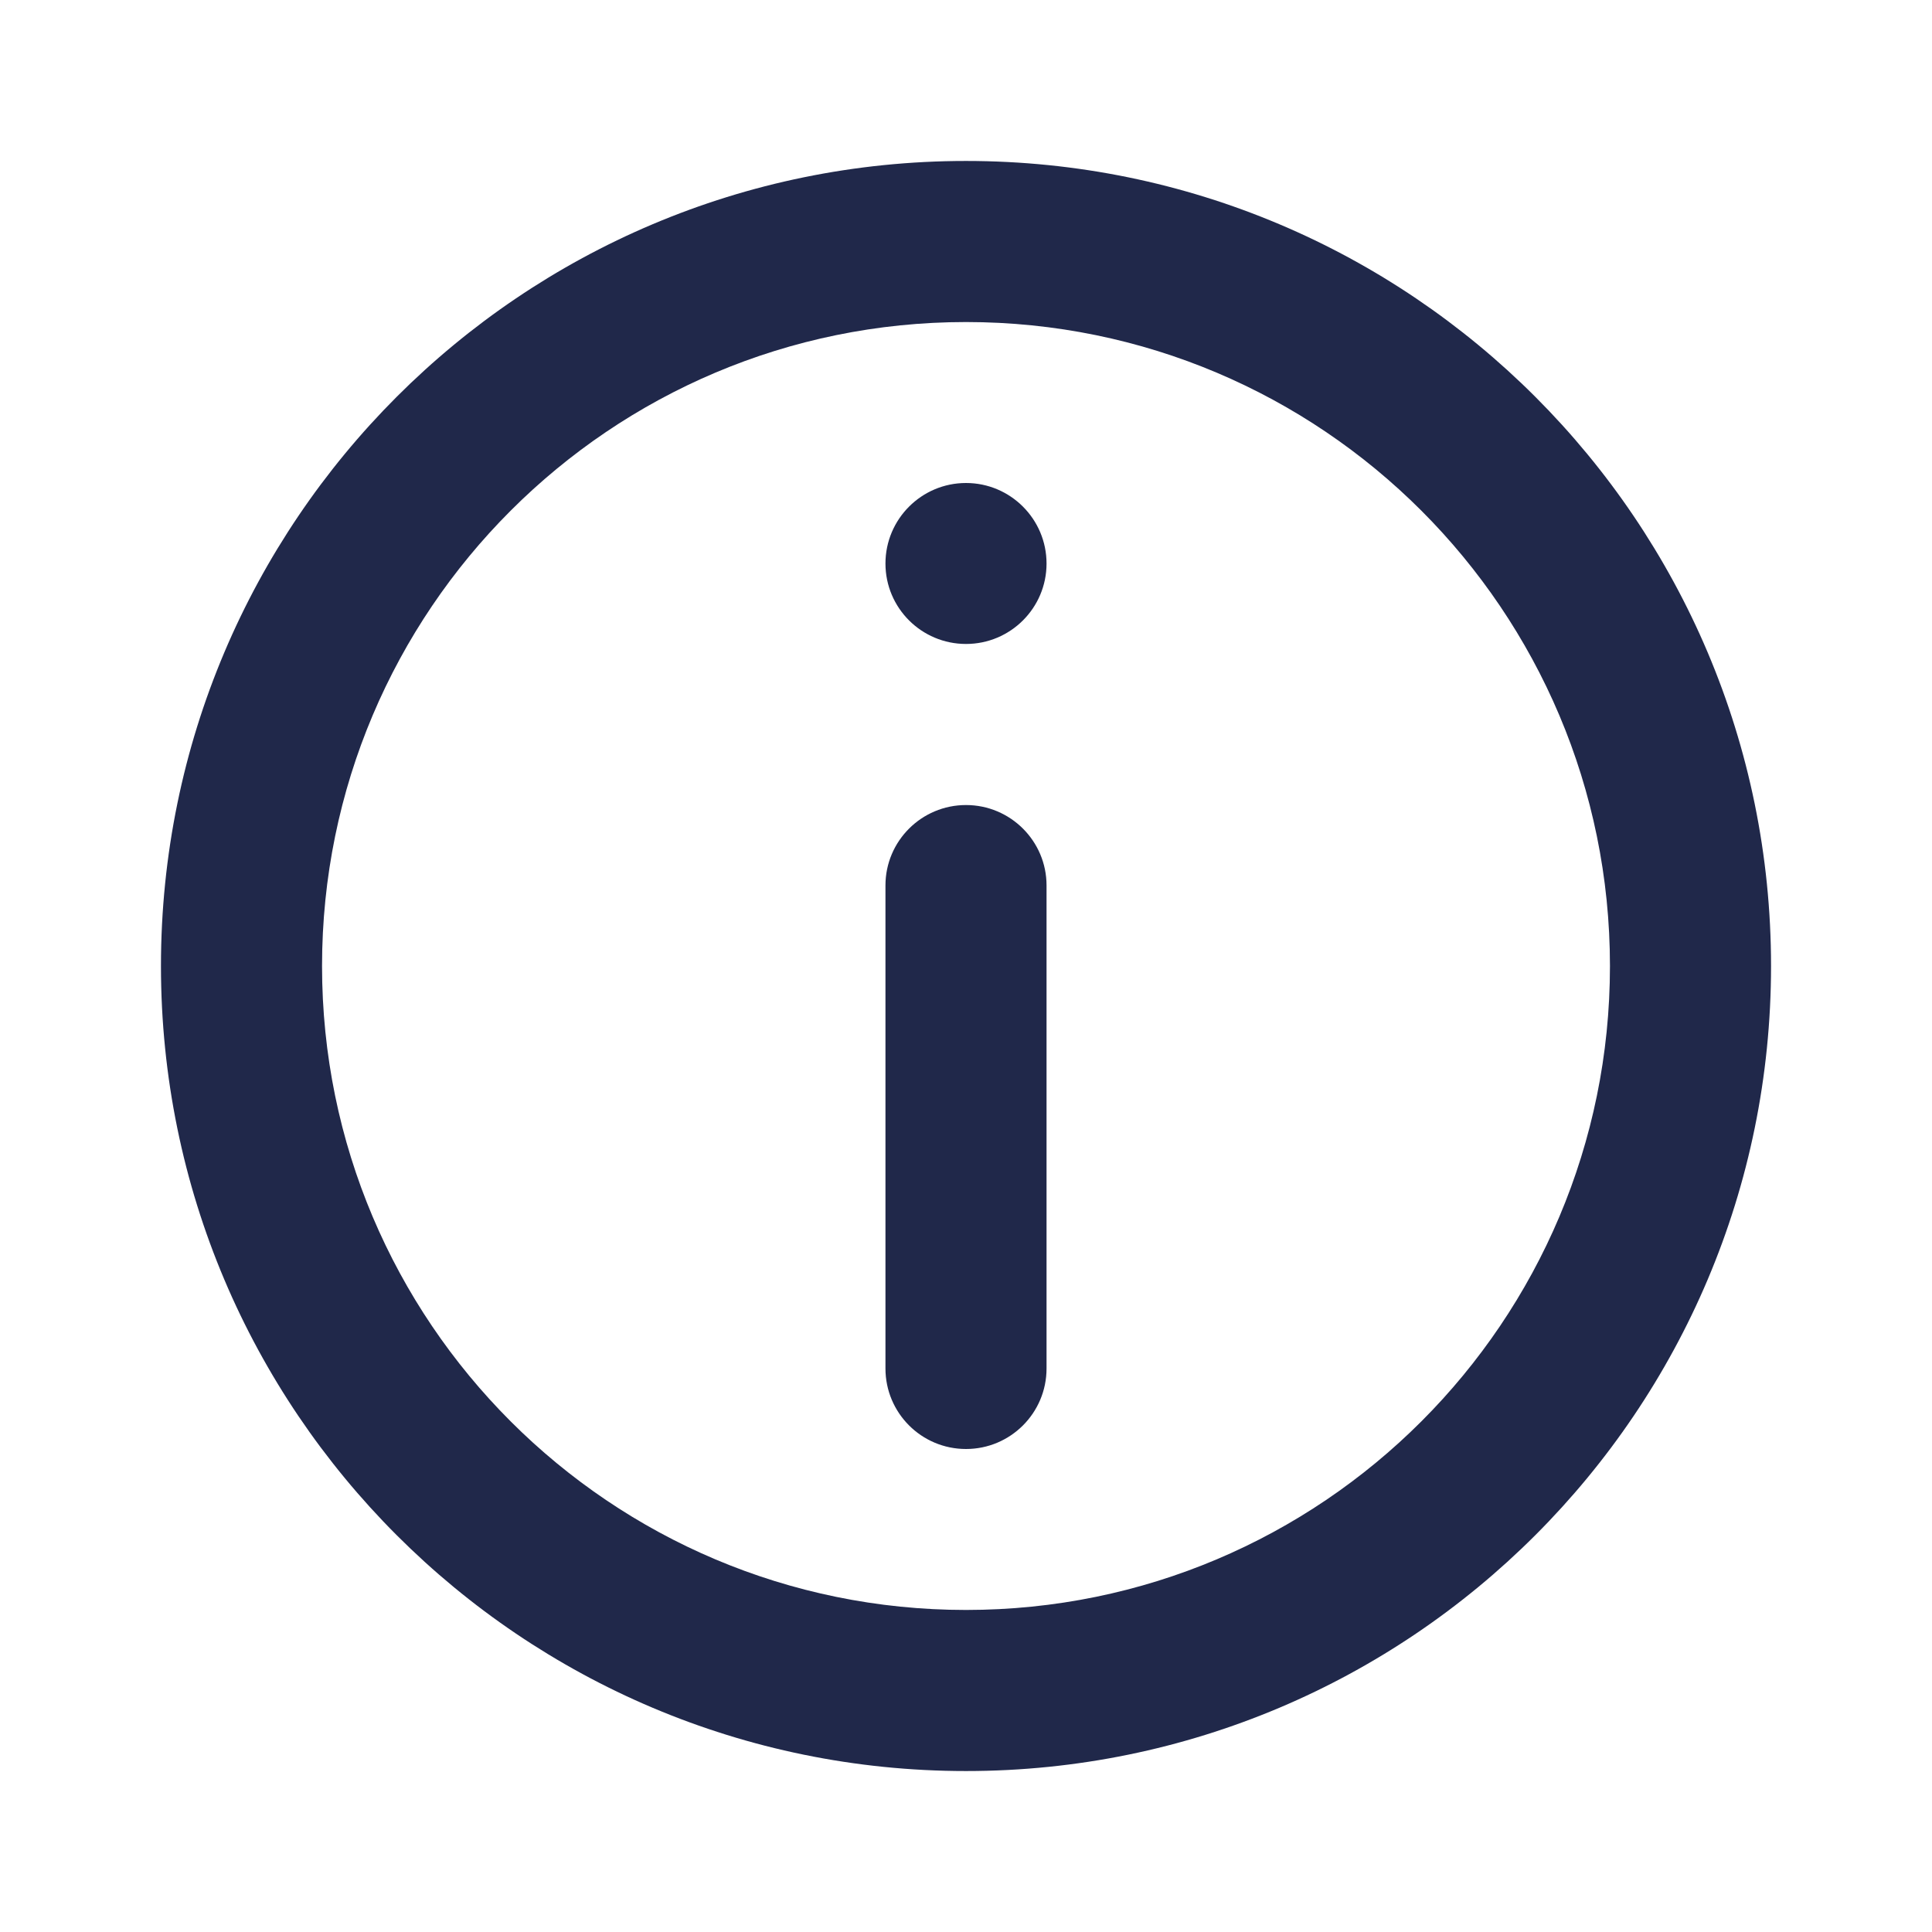 <svg width="16" height="16" viewBox="0 0 16 16" fill="none" xmlns="http://www.w3.org/2000/svg">
<path fill-rule="evenodd" clip-rule="evenodd" d="M8 1.333C11.682 1.333 14.667 4.318 14.667 8C14.667 11.682 11.682 14.667 8 14.667C4.318 14.667 1.333 11.682 1.333 8C1.333 4.318 4.318 1.333 8 1.333ZM8 2.667C5.055 2.667 2.667 5.055 2.667 8C2.667 10.946 5.055 13.333 8 13.333C10.946 13.333 13.333 10.946 13.333 8C13.333 5.055 10.946 2.667 8 2.667ZM8 6.667C8.368 6.667 8.667 6.965 8.667 7.333V11.333C8.667 11.702 8.368 12 8 12C7.632 12 7.333 11.702 7.333 11.333V7.333C7.333 6.965 7.632 6.667 8 6.667ZM8 4C8.368 4 8.667 4.299 8.667 4.667C8.667 5.035 8.368 5.333 8 5.333C7.632 5.333 7.333 5.035 7.333 4.667C7.333 4.299 7.632 4 8 4Z" fill="#20284A"/>
</svg>
